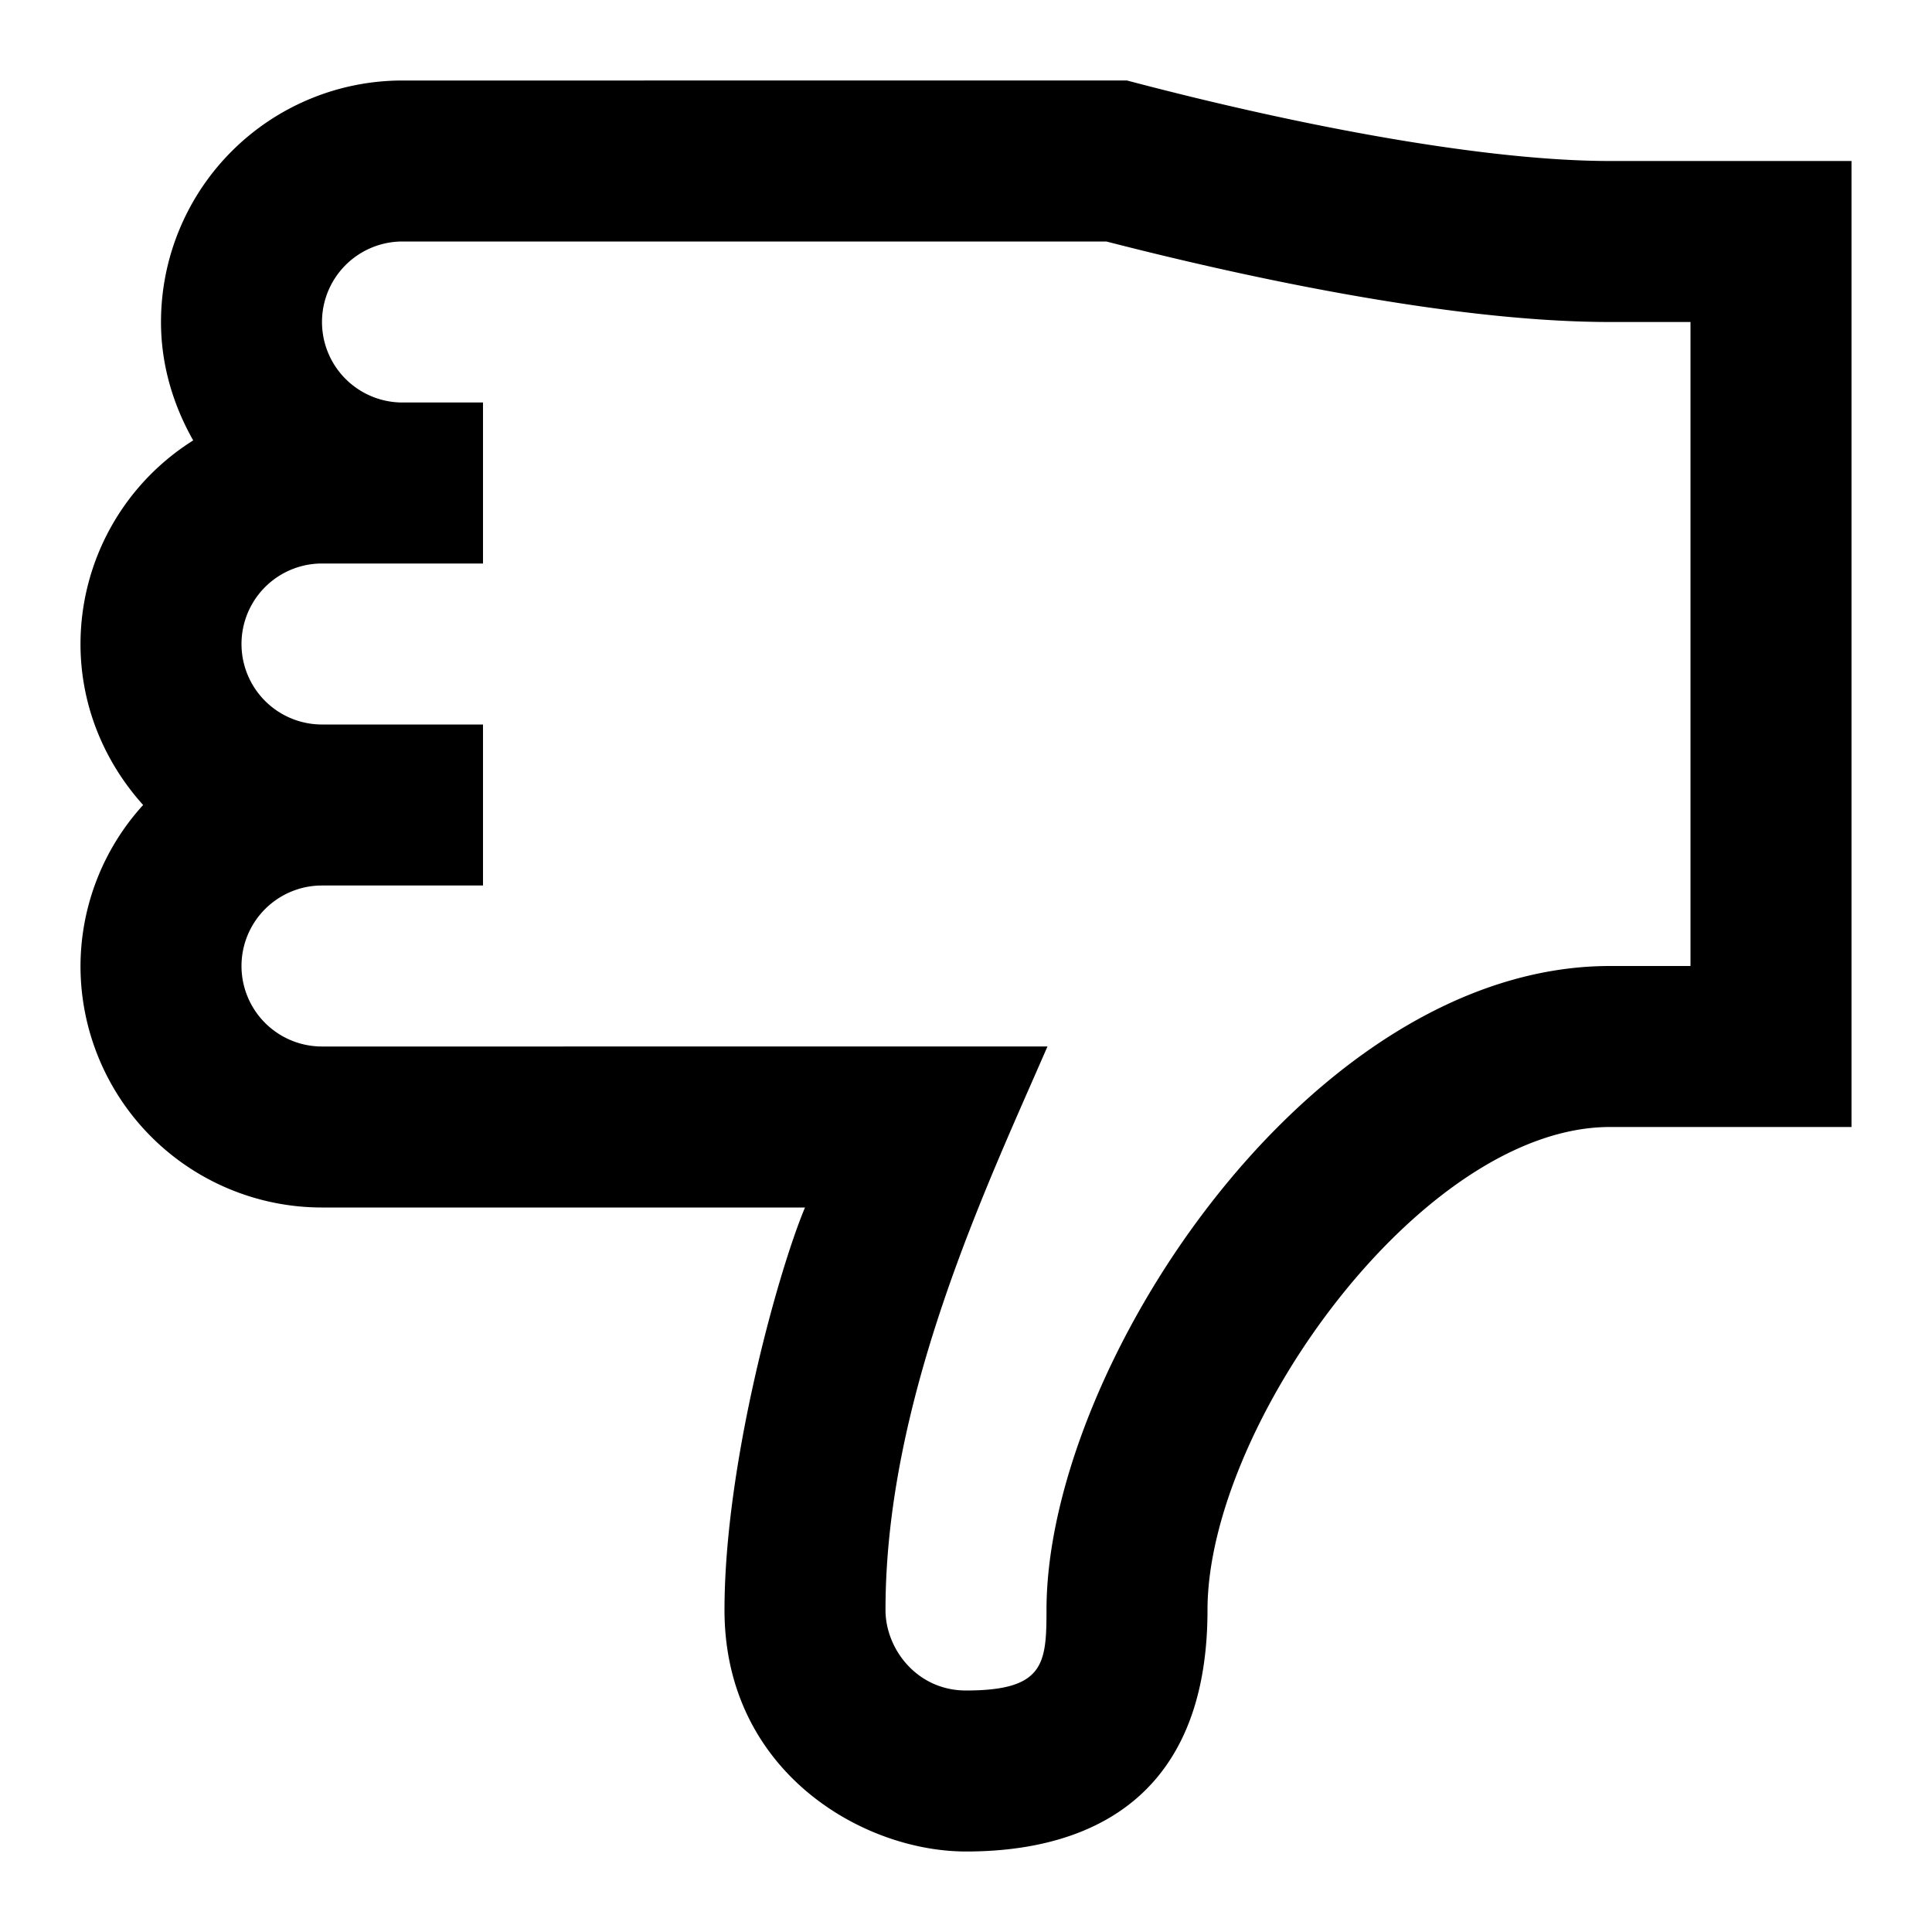 <svg xmlns="http://www.w3.org/2000/svg" width="24" height="24" viewBox="0 0 24 24"><path d="M20 2c-1.5 0-3.75-.406-6-1H5a3 3 0 0 0-3 3c0 .537.153 1.034.4 1.471A2.989 2.989 0 0 0 1 8c0 .771.3 1.469.778 2A2.982 2.982 0 0 0 1 12a3 3 0 0 0 3 3h6c-.333.792-1 3.188-1 5 0 2 1.708 3 3 3 1.063 0 3-.313 3-3 0-2.281 2.656-6 5-6h3V2h-3zm1 10h-1c-3.729 0-7 4.986-7 8 0 .672-.031 1-1 1-.609 0-1-.516-1-1 0-2.641 1.266-5.281 2.012-7H4a1 1 0 1 1 0-2h2V9H4a1 1 0 1 1 0-2h2V5H5a1 1 0 1 1 0-2h8.744c1.559.401 4.223 1 6.256 1h1v8z"/></svg>